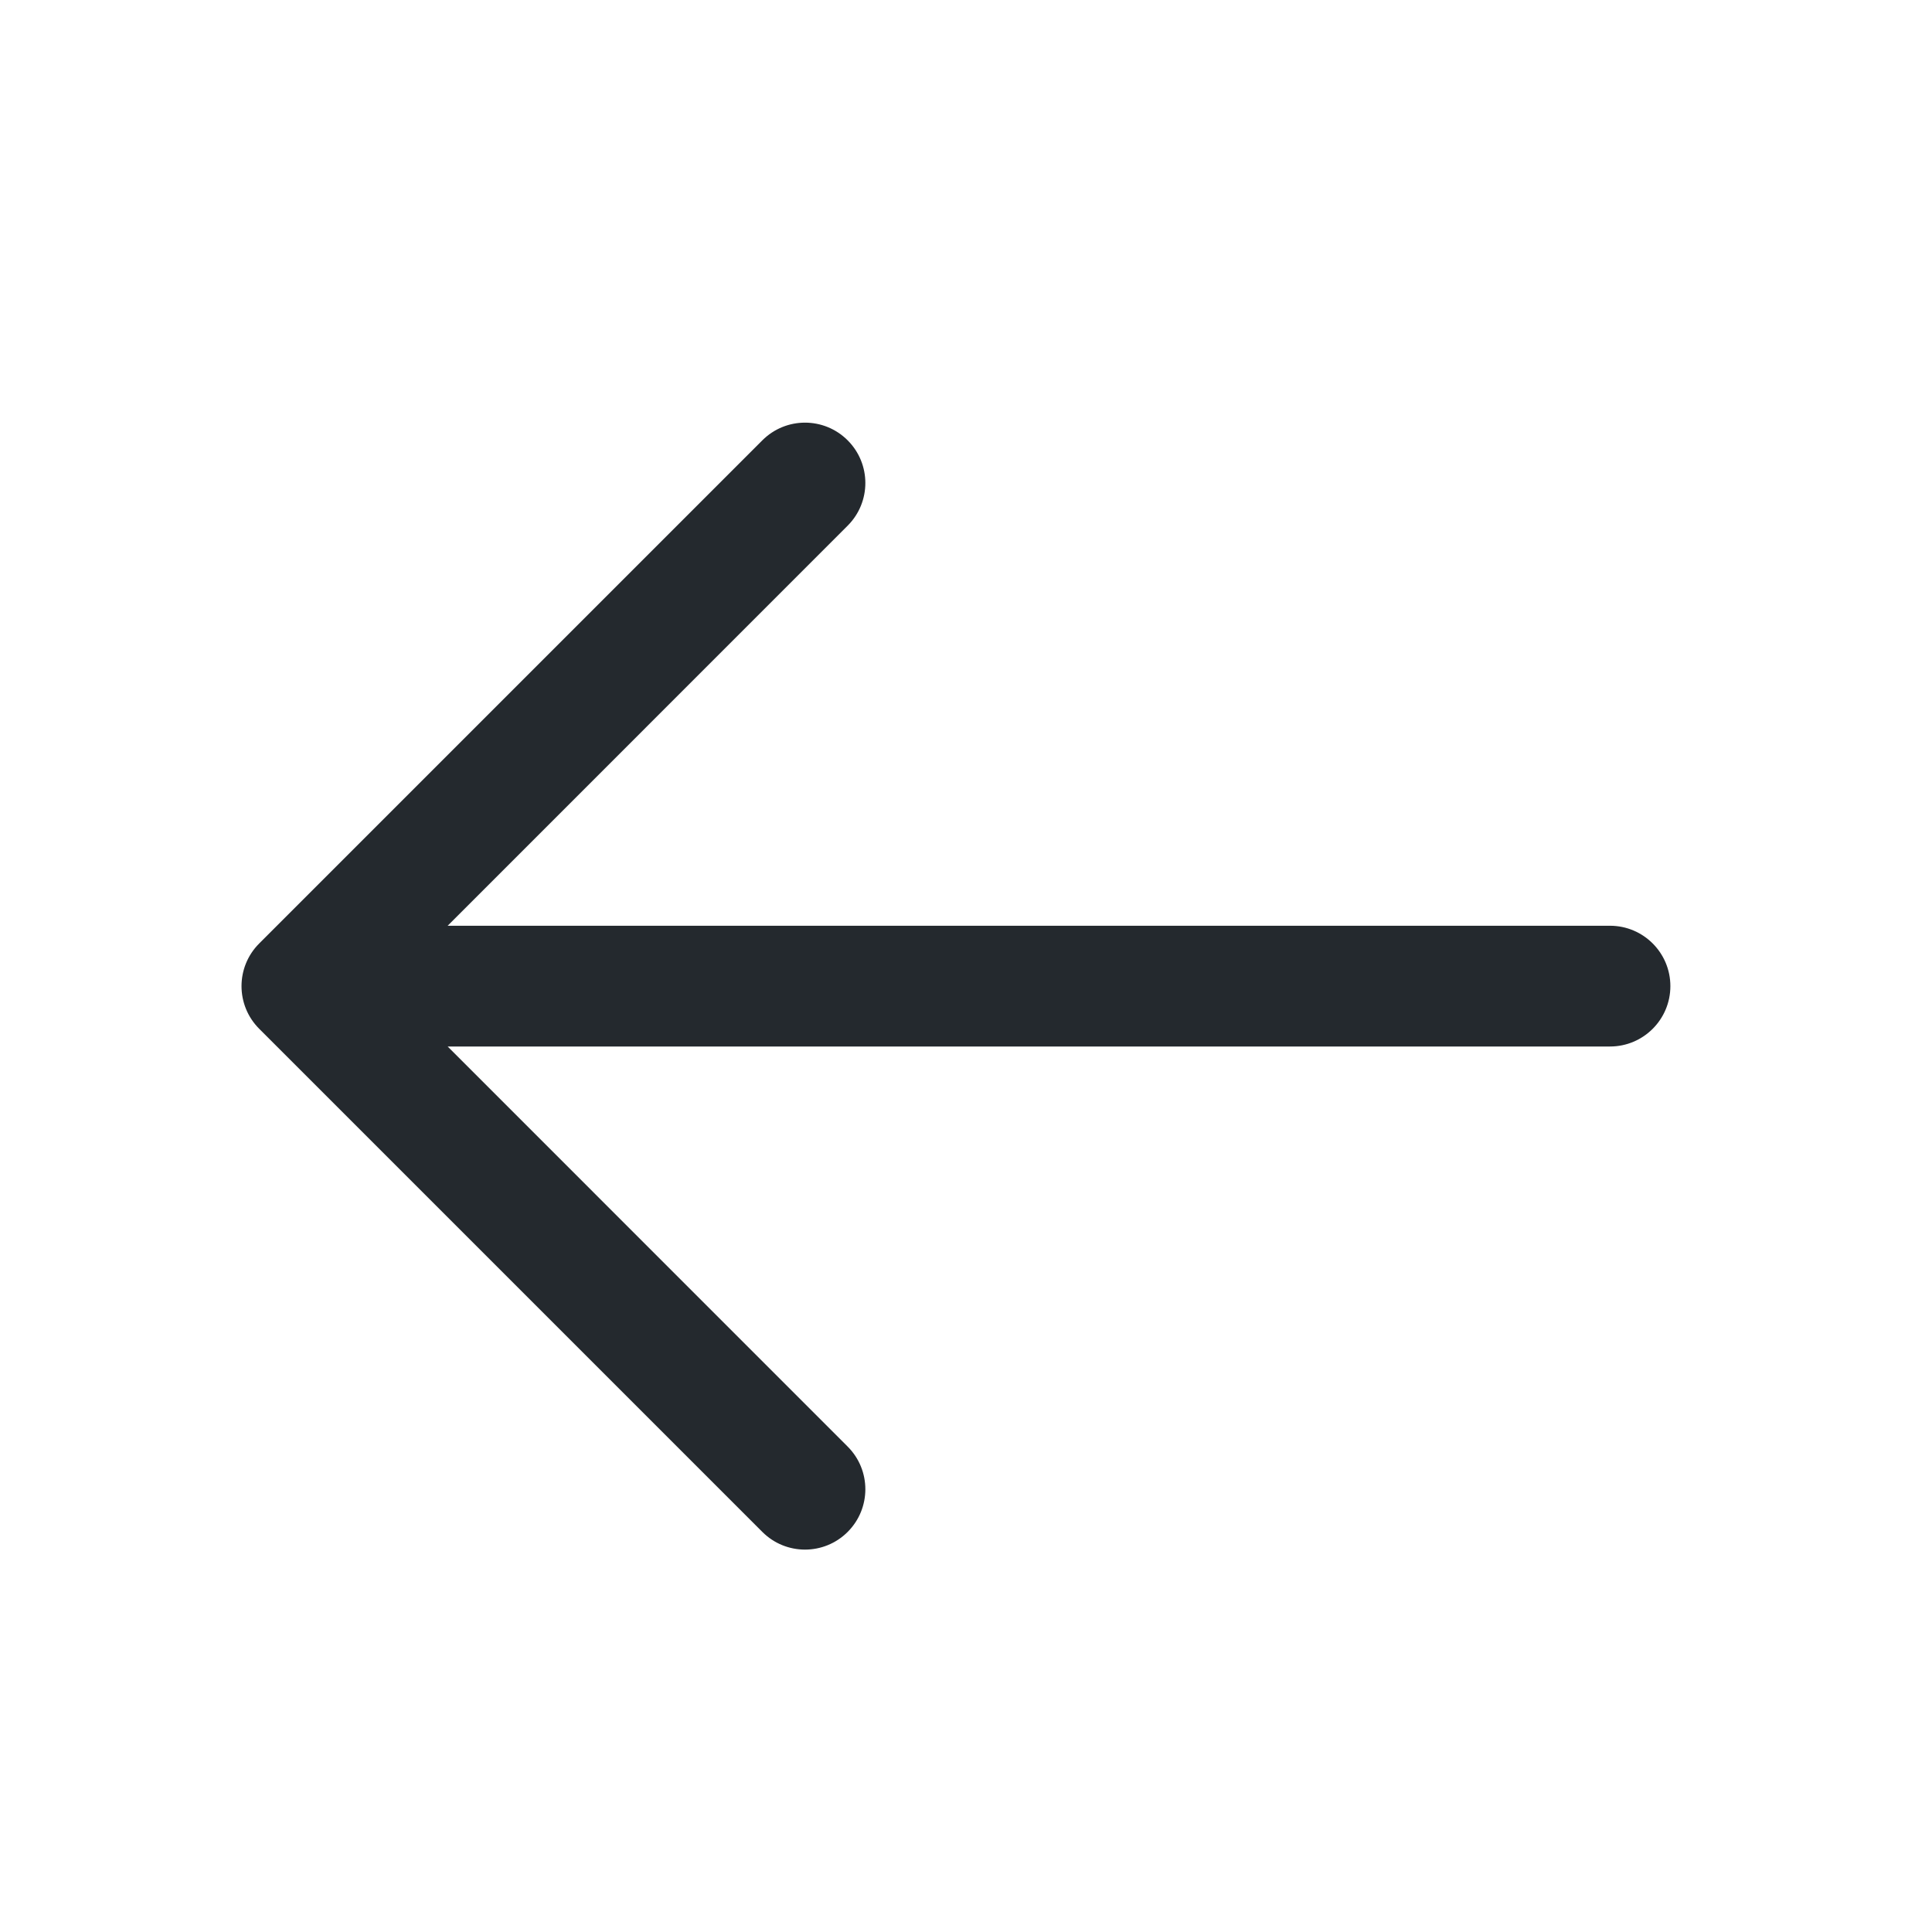 <svg width="24" height="24" viewBox="0 0 24 24" fill="none" xmlns="http://www.w3.org/2000/svg">
<path fill-rule="evenodd" clip-rule="evenodd" d="M10.53 19.03C10.237 19.323 9.763 19.323 9.47 19.03L3.22 12.78C2.927 12.487 2.927 12.013 3.22 11.72L9.47 5.47C9.763 5.177 10.237 5.177 10.53 5.47C10.823 5.763 10.823 6.237 10.53 6.53L5.561 11.5H20C20.414 11.5 20.75 11.836 20.75 12.25C20.75 12.664 20.414 13 20 13H5.561L10.53 17.97C10.823 18.263 10.823 18.737 10.53 19.03Z" fill="#24292E"/>
</svg>
